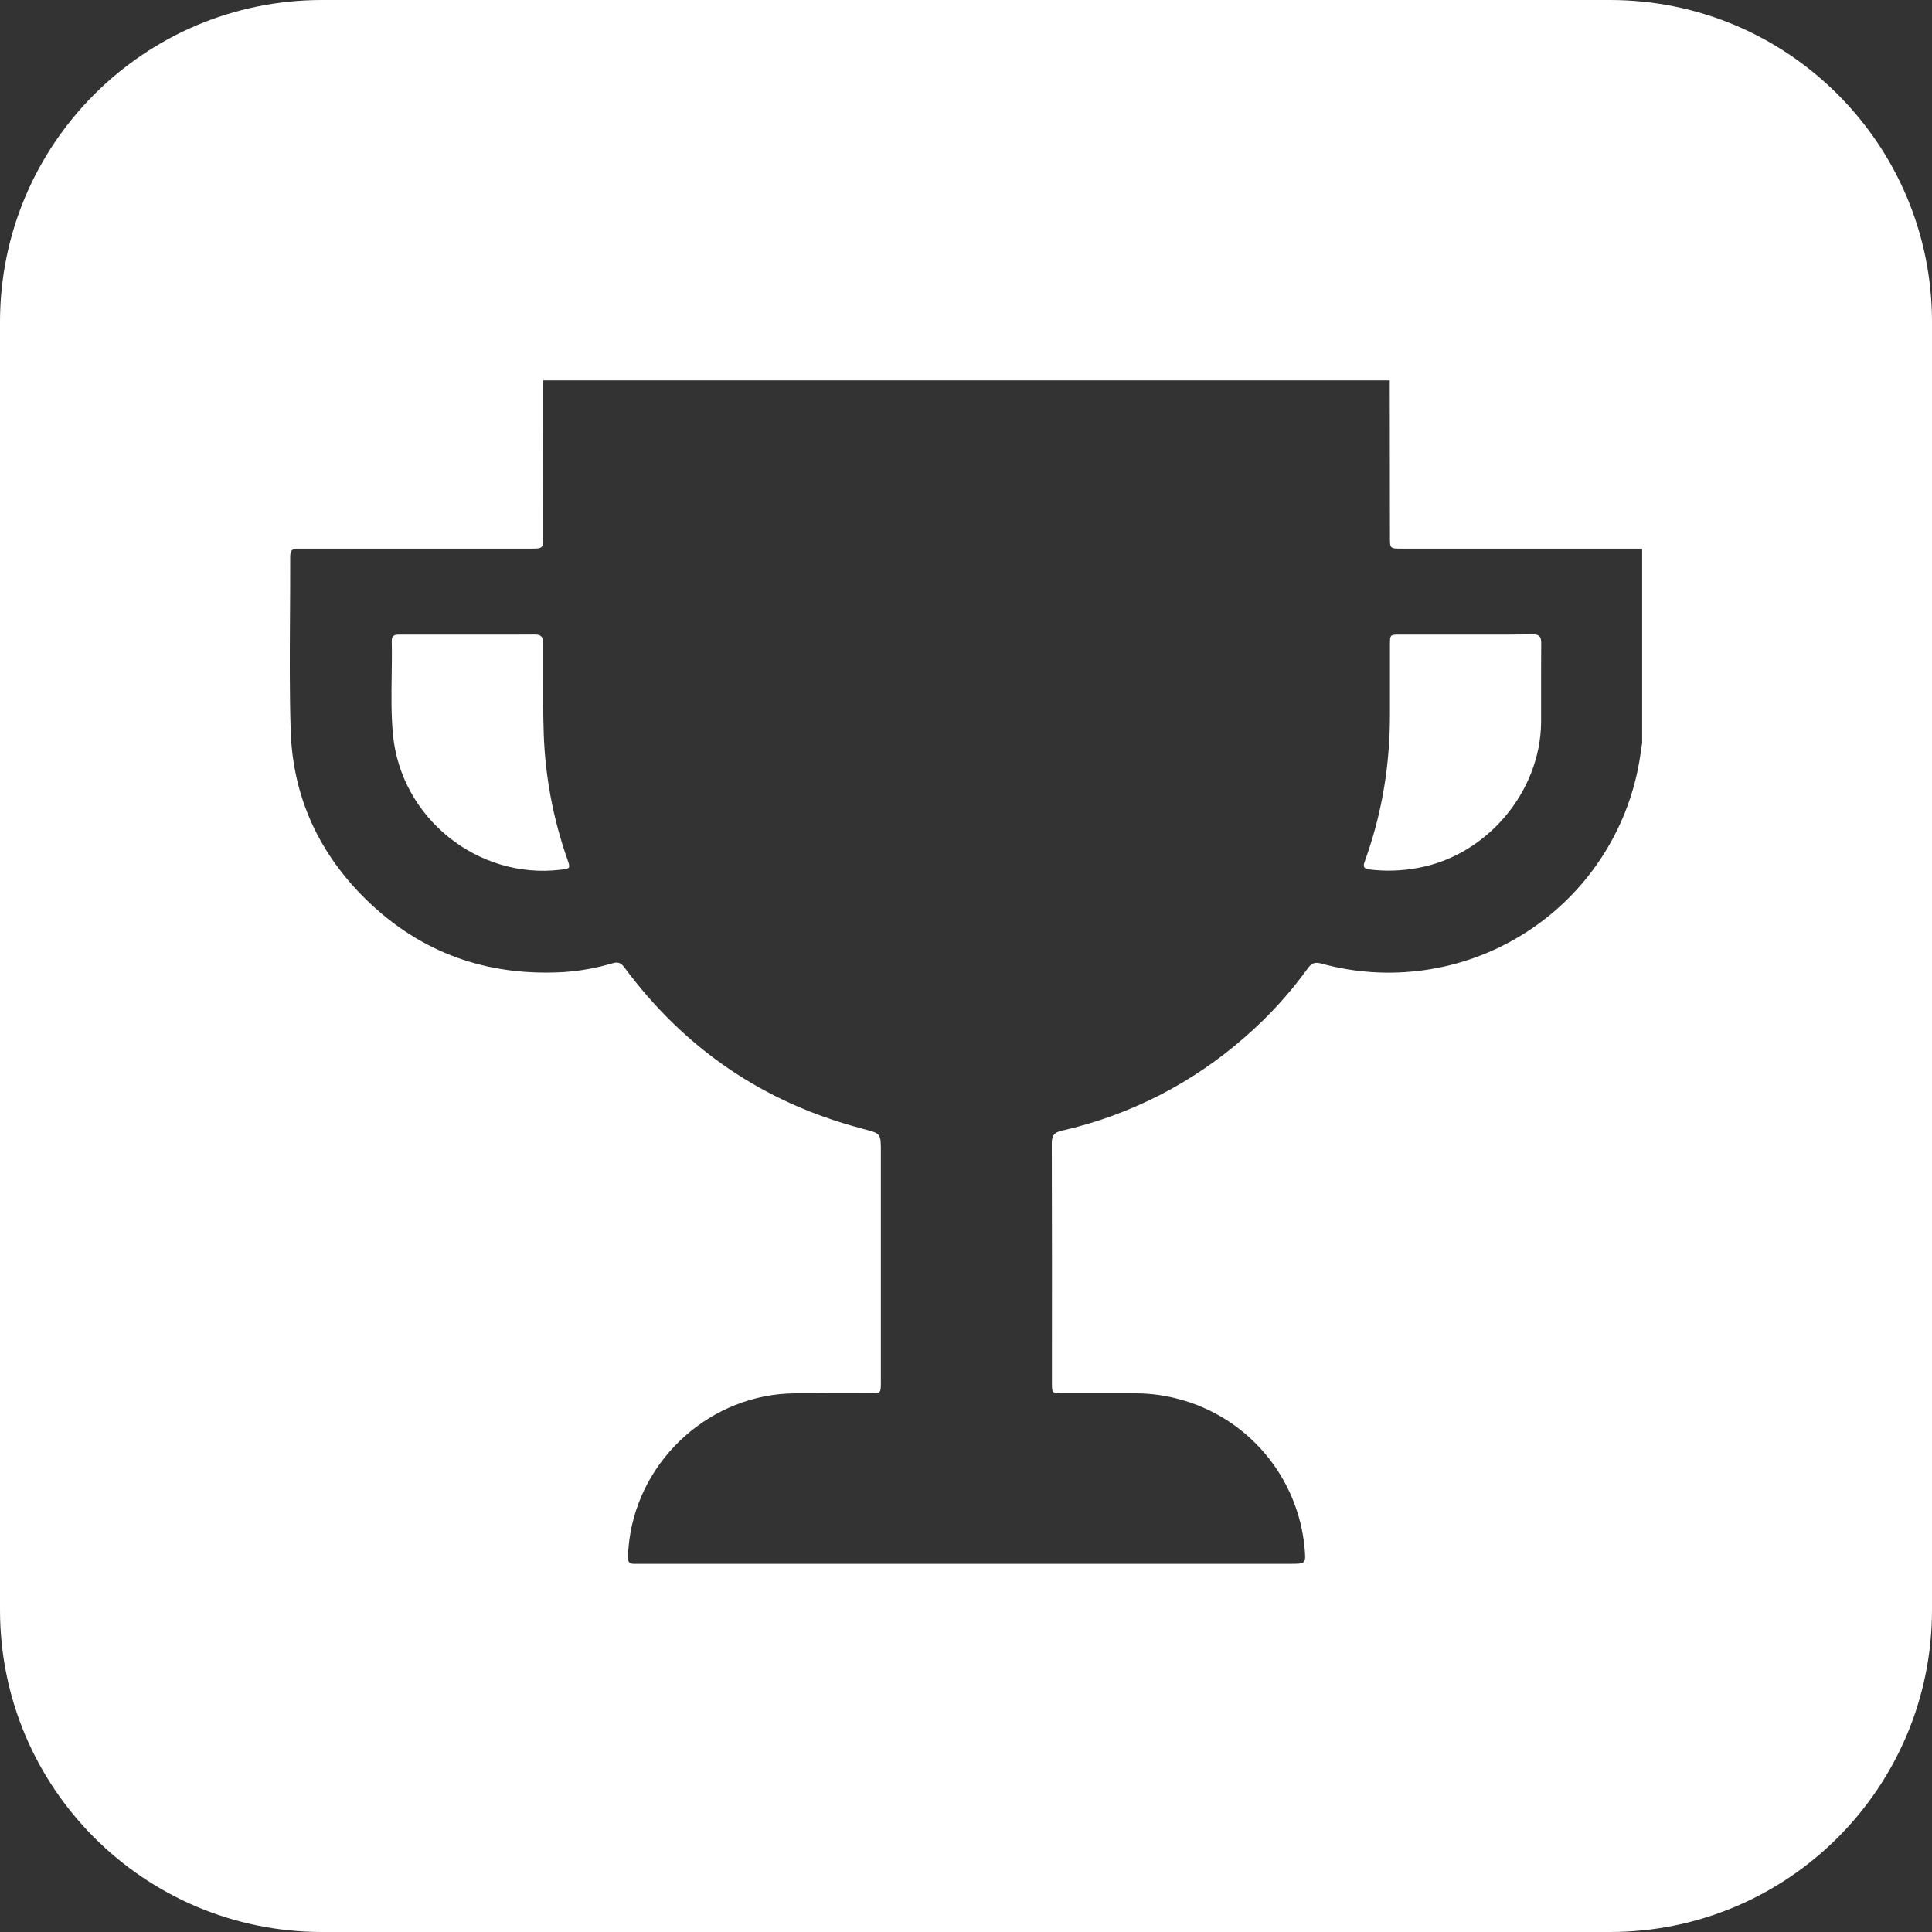 <svg width="30" height="30" viewBox="0 0 30 30" fill="none" xmlns="http://www.w3.org/2000/svg">
<rect x="0" y="0" width="30" height="30" fill="#333333" stroke="none"/>
<path fill-rule="evenodd" clip-rule="evenodd" d="M5 0C2.239 0 0 2.239 0 5V25C0 27.761 2.239 30 5 30H25C27.761 30 30 27.761 30 25V5C30 2.239 27.761 0 25 0H5ZM21.58 5.906H8.432L8.434 8.316C8.434 8.418 8.434 8.469 8.409 8.494C8.384 8.519 8.334 8.519 8.235 8.519H4.745C4.732 8.519 4.719 8.519 4.706 8.519C4.68 8.52 4.654 8.52 4.627 8.519C4.535 8.513 4.506 8.553 4.506 8.646C4.507 8.951 4.505 9.257 4.503 9.562C4.499 10.16 4.495 10.757 4.514 11.354C4.548 12.379 4.957 13.258 5.69 13.973C6.537 14.799 7.563 15.16 8.74 15.095C9 15.079 9.257 15.033 9.506 14.959C9.589 14.934 9.639 14.945 9.694 15.02C10.628 16.281 11.852 17.12 13.373 17.521L13.403 17.53C13.678 17.6 13.678 17.6 13.678 17.88V21.456C13.678 21.636 13.678 21.636 13.502 21.636C13.374 21.636 13.245 21.636 13.117 21.635C12.86 21.635 12.603 21.634 12.346 21.636C11.051 21.643 9.933 22.641 9.771 23.925C9.759 24.014 9.753 24.103 9.752 24.192C9.751 24.254 9.776 24.283 9.84 24.283H9.979H20.033C20.155 24.283 20.217 24.283 20.245 24.252C20.274 24.221 20.268 24.158 20.257 24.031C20.206 23.492 19.991 22.982 19.642 22.57C19.292 22.157 18.824 21.862 18.301 21.724C18.084 21.666 17.86 21.636 17.635 21.636H16.489C16.34 21.636 16.334 21.631 16.334 21.478C16.336 20.236 16.335 18.995 16.332 17.754C16.332 17.639 16.365 17.585 16.484 17.558C17.544 17.318 18.526 16.815 19.341 16.095C19.702 15.781 20.026 15.426 20.306 15.038C20.364 14.957 20.415 14.934 20.517 14.962C21.039 15.106 21.584 15.14 22.12 15.064C22.656 14.988 23.171 14.802 23.632 14.518C24.093 14.235 24.491 13.86 24.801 13.416C25.111 12.972 25.327 12.469 25.434 11.938C25.453 11.848 25.467 11.757 25.48 11.665C25.486 11.623 25.493 11.58 25.499 11.538V8.519H21.767C21.583 8.519 21.583 8.519 21.583 8.334L21.58 5.906ZM6.199 9.854H7.258H7.259C7.359 9.854 7.46 9.854 7.561 9.854C7.806 9.855 8.051 9.855 8.297 9.853C8.4 9.851 8.434 9.887 8.434 9.989C8.435 10.143 8.435 10.297 8.434 10.451C8.433 10.764 8.433 11.076 8.443 11.39C8.465 12.053 8.588 12.709 8.807 13.335C8.86 13.486 8.86 13.486 8.706 13.505C7.421 13.661 6.224 12.702 6.102 11.406C6.073 11.102 6.078 10.796 6.082 10.489C6.085 10.31 6.087 10.131 6.083 9.953C6.081 9.867 6.128 9.854 6.199 9.854ZM21.742 9.854H22.758H22.758C22.845 9.854 22.931 9.854 23.018 9.854C23.277 9.855 23.537 9.855 23.798 9.851C23.902 9.849 23.932 9.884 23.932 9.987C23.93 10.209 23.93 10.432 23.93 10.655C23.931 10.842 23.931 11.03 23.93 11.217C23.92 12.298 23.084 13.285 22.018 13.477C21.769 13.524 21.514 13.532 21.262 13.501C21.175 13.489 21.163 13.457 21.19 13.381C21.39 12.831 21.514 12.257 21.56 11.673C21.576 11.485 21.583 11.296 21.583 11.107C21.584 10.865 21.584 10.623 21.583 10.38C21.583 10.259 21.583 10.137 21.583 10.016C21.583 9.854 21.584 9.854 21.742 9.854Z" fill="white"/>
</svg>

